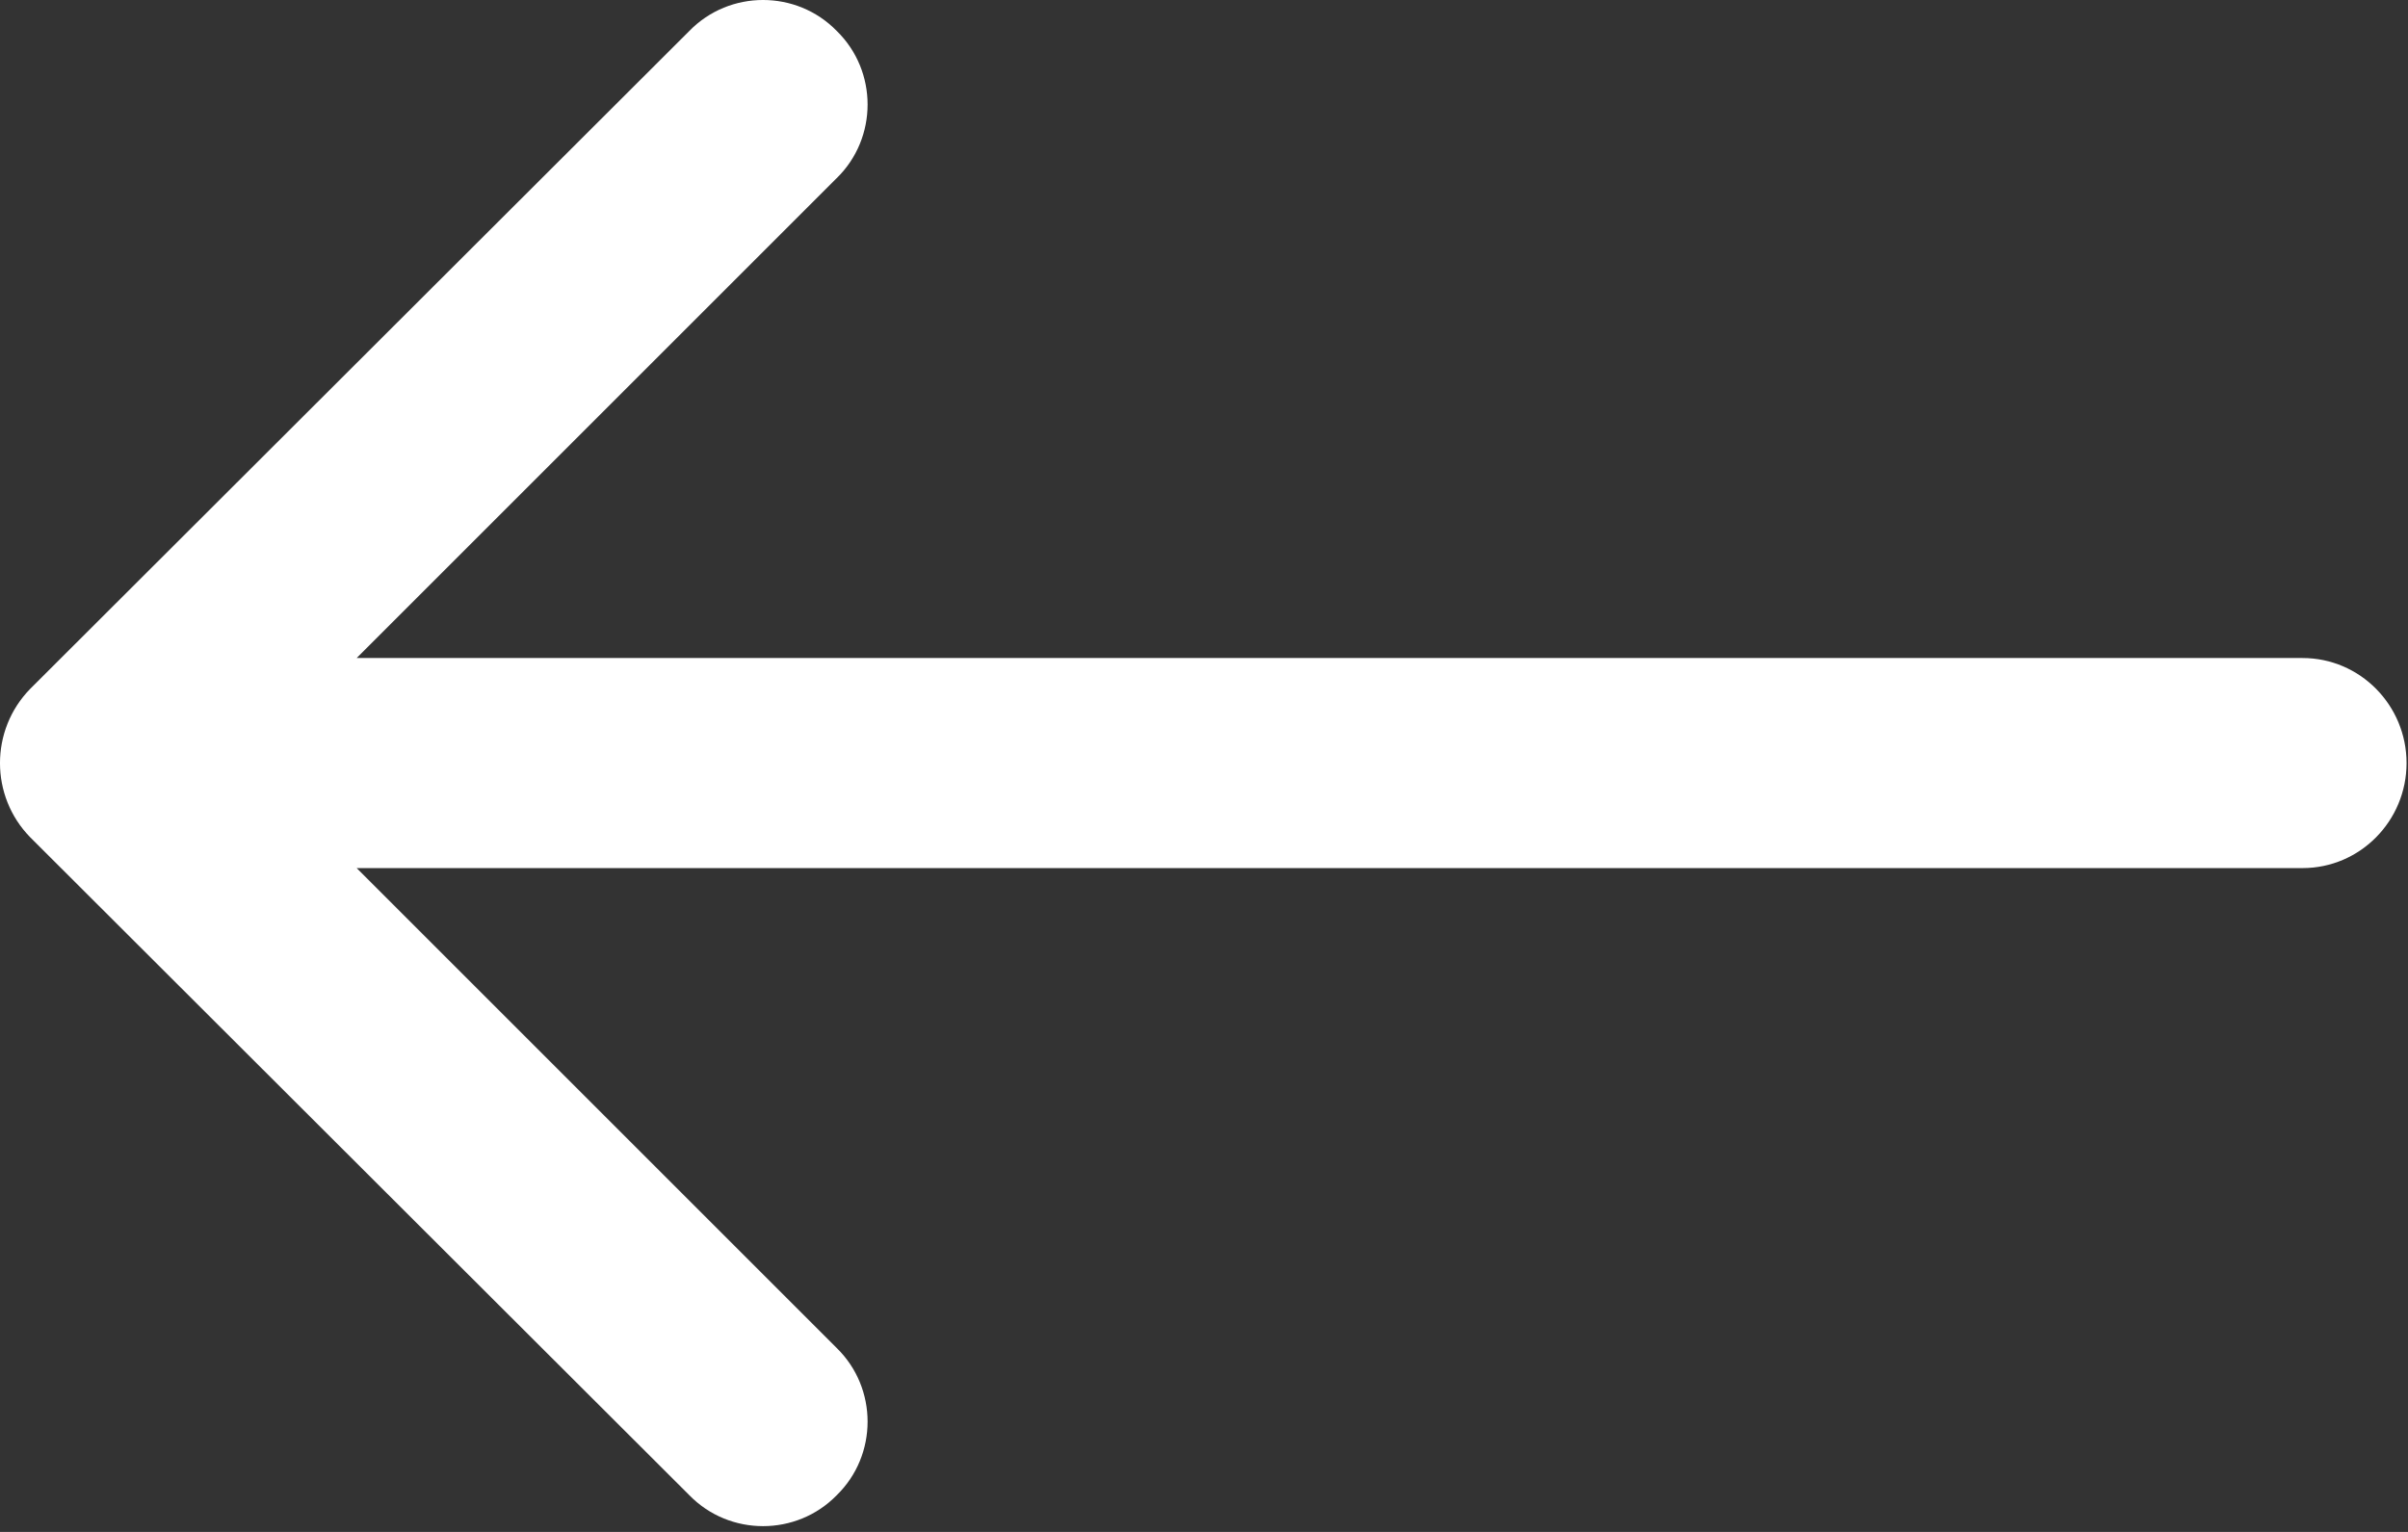 <svg width="110" height="70" viewBox="0 0 110 70" fill="none" xmlns="http://www.w3.org/2000/svg">
<rect x="0" y="0" width="110" height="70" fill="#333333" stroke="none"/>
<path d="M38.221 8.141C40.103 6.306 40.103 3.247 38.221 1.412C36.386 -0.471 33.327 -0.471 31.492 1.412L1.376 31.48C-0.459 33.363 -0.459 36.374 1.376 38.256L31.492 68.325C33.327 70.207 36.386 70.207 38.221 68.325C40.103 66.49 40.103 63.431 38.221 61.596L16.293 39.667H105.181C107.817 39.667 109.934 37.503 109.934 34.868C109.934 32.233 107.817 30.068 105.181 30.068H16.293L38.221 8.14V8.141Z" fill="white"/>
</svg>
